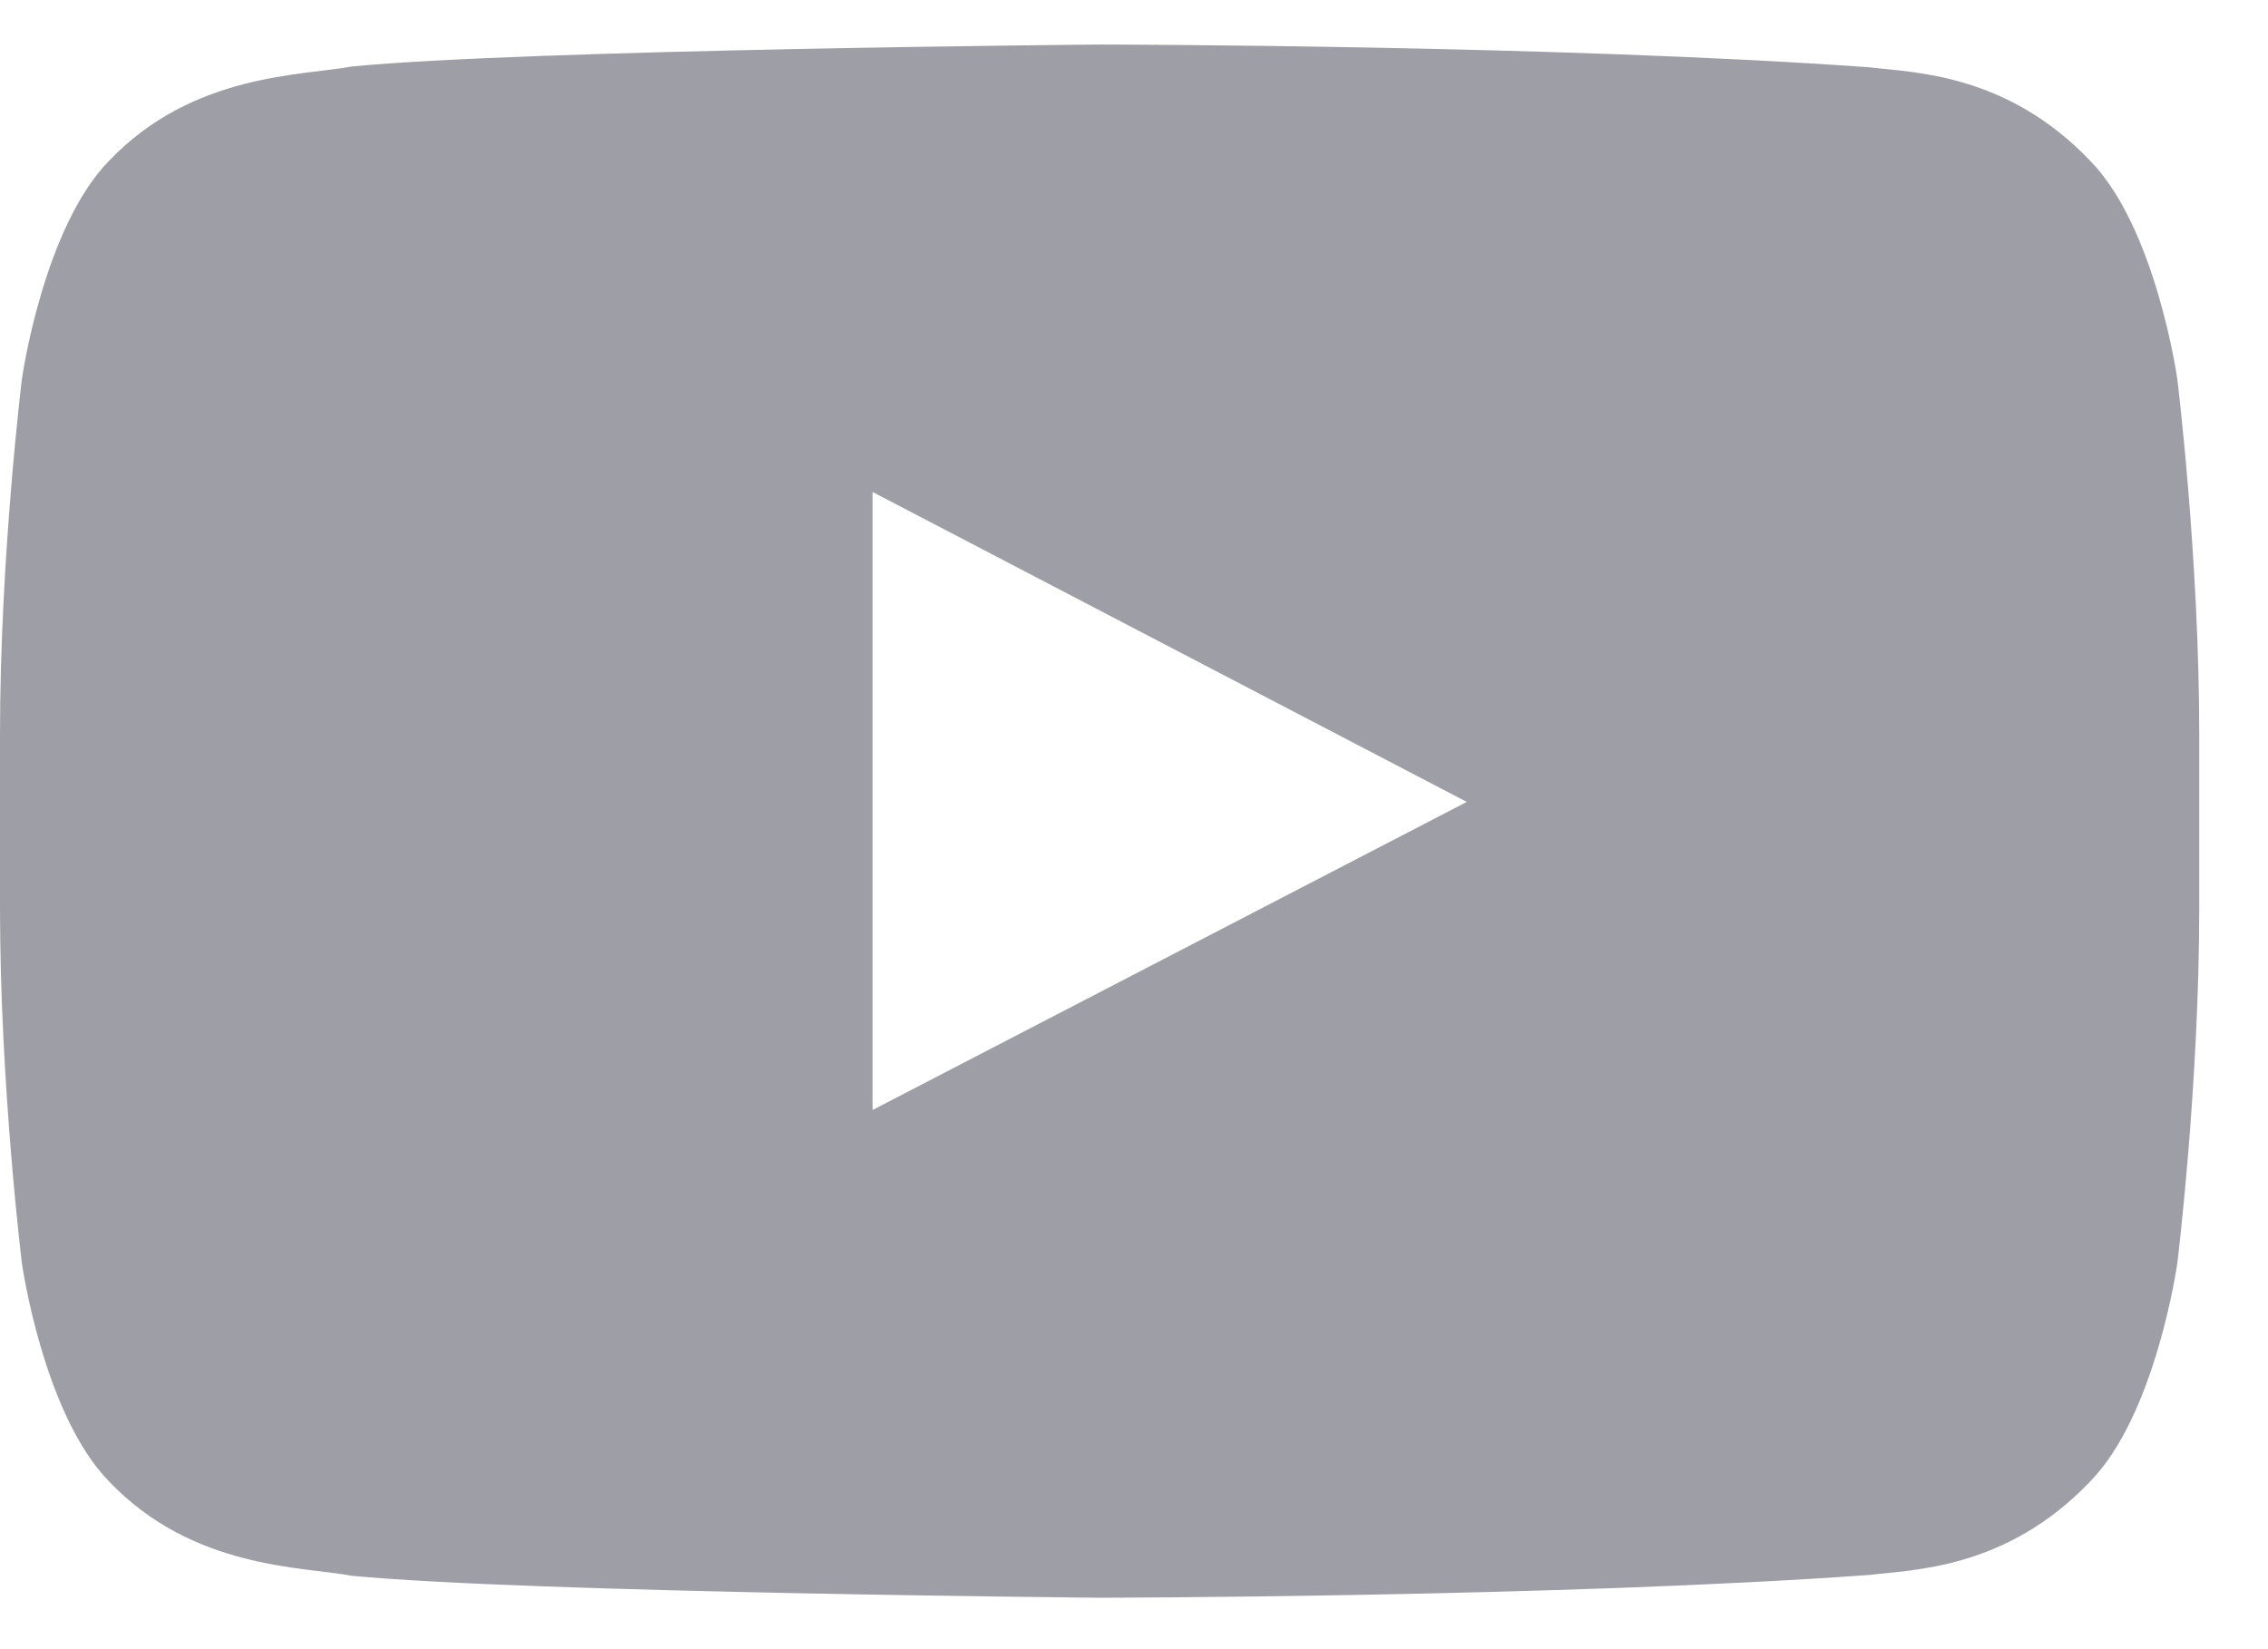 <svg xmlns="http://www.w3.org/2000/svg" width="22" height="16" viewBox="0 0 22 16">
    <path fill="#9E9EA6" fill-rule="evenodd" d="M0 7.127C0 5.4.213 3.673.213 3.673s.208-1.466.848-2.116C1.872.708 2.94.735 3.413.645 5.12.48 10.667.432 10.667.432s4.482.005 7.466.221c.419.051 1.328.054 2.139.904.64.648.848 2.118.848 2.118s.213 1.725.213 3.453v1.677c0 1.728-.213 3.454-.213 3.454s-.208 1.469-.848 2.117c-.81.85-1.72.853-2.139.904-2.984.216-7.466.221-7.466.221s-5.547-.049-7.254-.213c-.474-.09-1.541-.063-2.352-.912-.64-.65-.848-2.116-.848-2.116S0 10.533 0 8.807v-1.68zm8.464 3.64V4.773l5.764 3.007-5.76 2.987h-.004z"/>
</svg>
